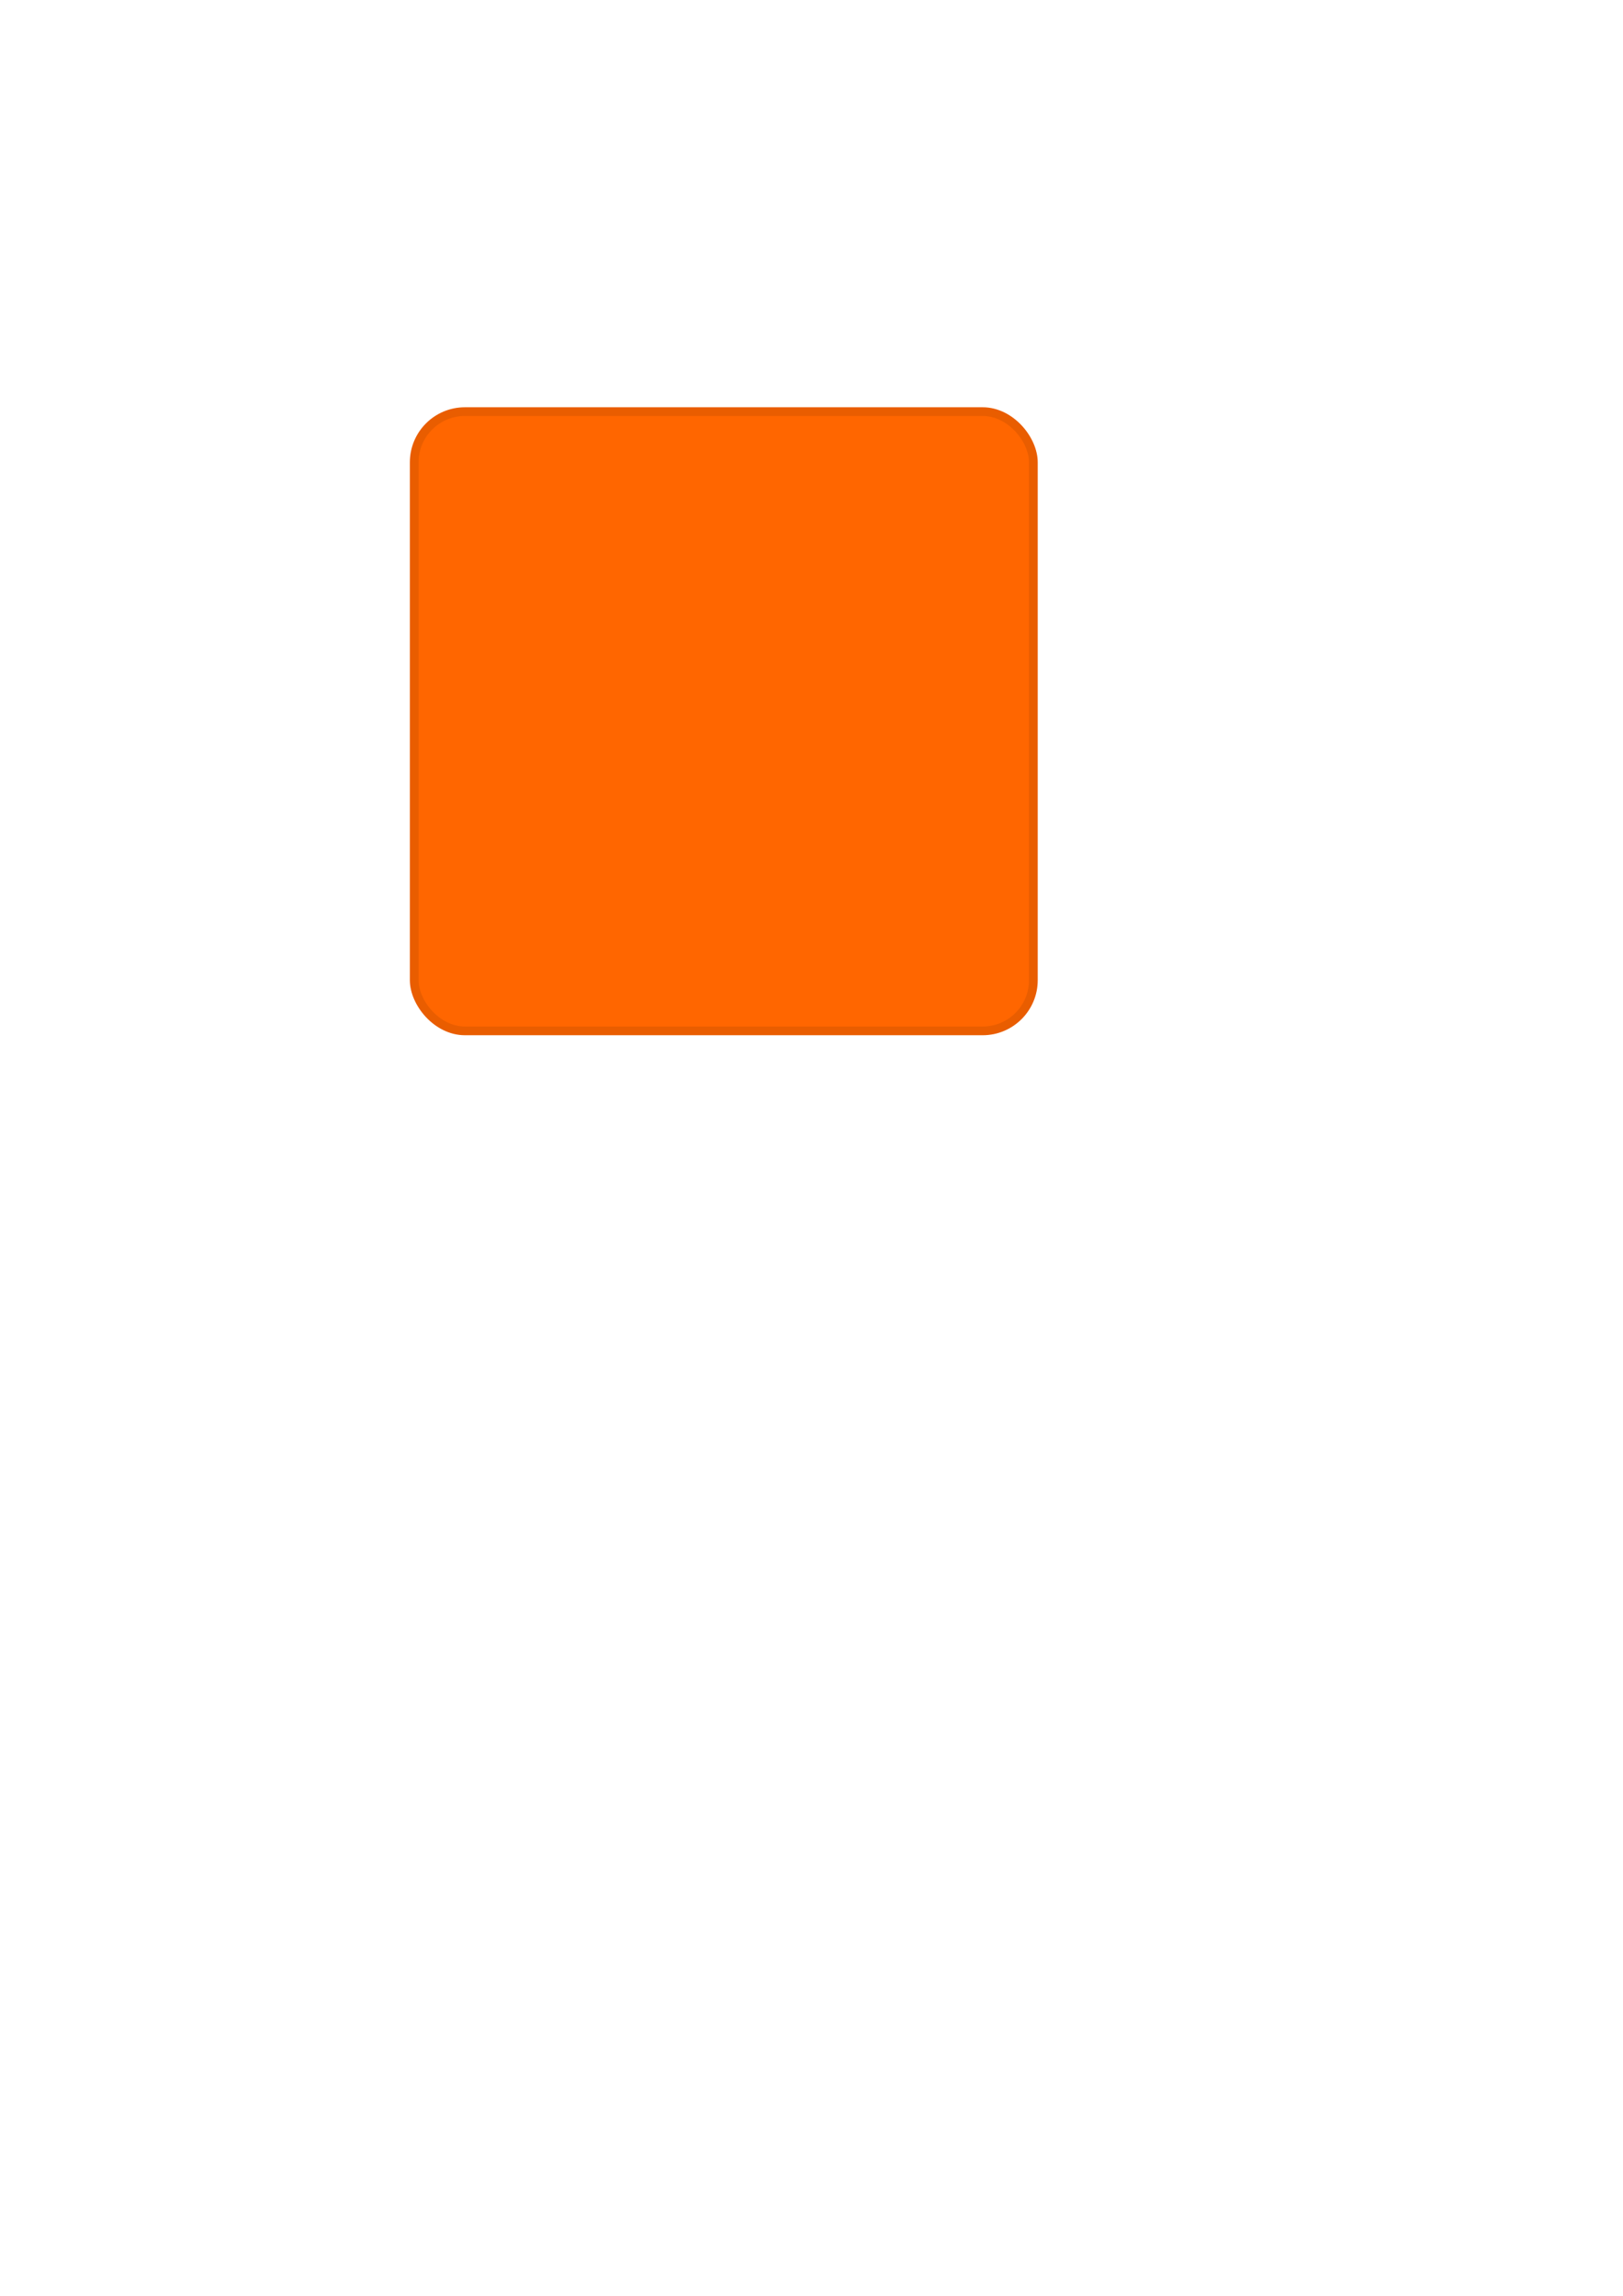 <?xml version="1.0" encoding="UTF-8" standalone="no"?>
<!-- Created with Inkscape (http://www.inkscape.org/) -->

<svg
   xmlns:osb="http://www.openswatchbook.org/uri/2009/osb"
   xmlns:dc="http://purl.org/dc/elements/1.1/"
   xmlns:cc="http://creativecommons.org/ns#"
   xmlns:rdf="http://www.w3.org/1999/02/22-rdf-syntax-ns#"
   xmlns:svg="http://www.w3.org/2000/svg"
   xmlns="http://www.w3.org/2000/svg"
   xmlns:sodipodi="http://sodipodi.sourceforge.net/DTD/sodipodi-0.dtd"
   xmlns:inkscape="http://www.inkscape.org/namespaces/inkscape"
   width="744.094"
   height="1052.362"
   id="svg5333"
   version="1.1"
   inkscape:version="0.48.4 r9939"
   sodipodi:docname="yellow.svg">
  <defs
     id="defs5335">
    <linearGradient
       id="linearGradient3773"
       osb:paint="solid">
      <stop
         style="stop-color:#000000;stop-opacity:1;"
         offset="0"
         id="stop3775" />
    </linearGradient>
    <linearGradient
       id="linearGradient3759">
      <stop
         style="stop-color:#ff6600;stop-opacity:1;"
         offset="0"
         id="stop3761" />
      <stop
         style="stop-color:#ff6600;stop-opacity:0;"
         offset="1"
         id="stop3763" />
    </linearGradient>
  </defs>
  <sodipodi:namedview
     id="base"
     pagecolor="#ffffff"
     bordercolor="#666666"
     borderopacity="1.0"
     inkscape:pageopacity="0.0"
     inkscape:pageshadow="2"
     inkscape:zoom="0.98994949"
     inkscape:cx="176.9761"
     inkscape:cy="735.91435"
     inkscape:document-units="px"
     inkscape:current-layer="layer1"
     showgrid="false"
     inkscape:window-width="1440"
     inkscape:window-height="876"
     inkscape:window-x="0"
     inkscape:window-y="24"
     inkscape:window-maximized="1" />
  <g
     inkscape:label="Layer 1"
     inkscape:groupmode="layer"
     id="layer1">
    <rect
       style="fill:#ff6600;fill-opacity:1;fill-rule:nonzero;stroke:#e95d00;stroke-width:4;stroke-miterlimit:4;stroke-opacity:1;stroke-dasharray:none;opacity:1"
       id="rect5343"
       width="283.853"
       height="283.853"
       x="189.909"
       y="188.682"
       ry="23.234"
       rx="23.234" />
  </g>
</svg>
